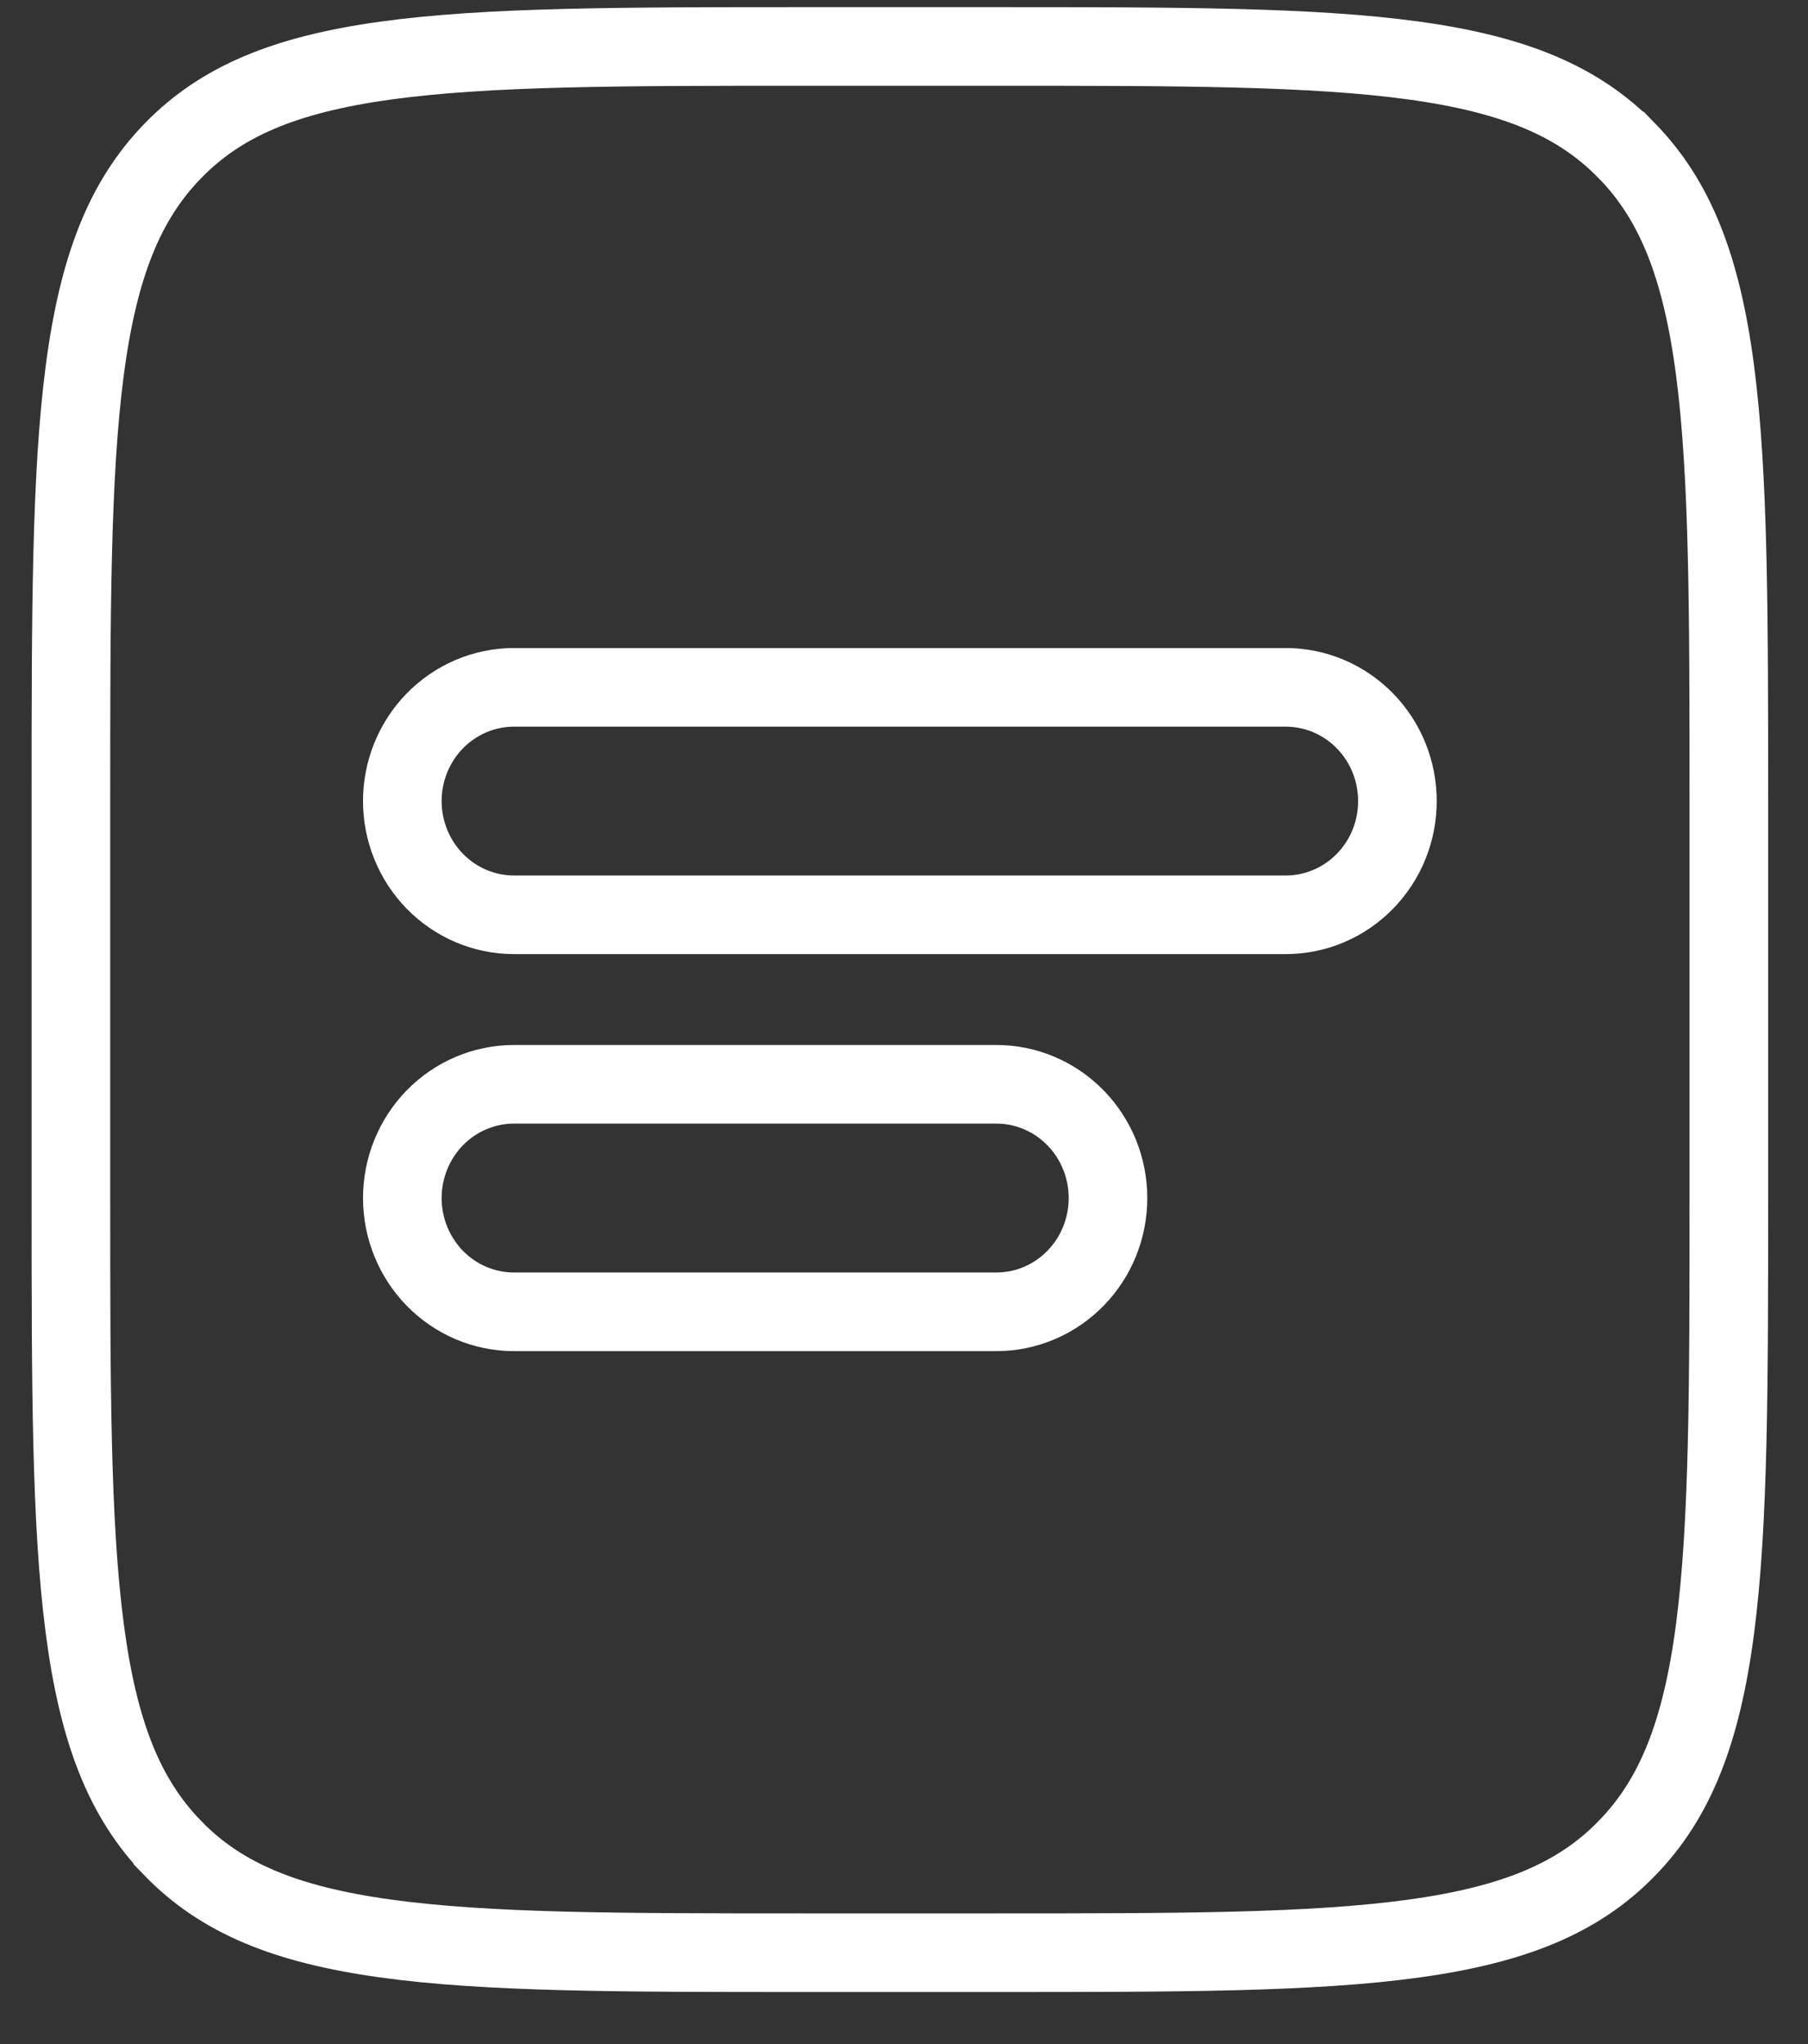 <svg width="23" height="26" viewBox="0 0 23 26" fill="none" xmlns="http://www.w3.org/2000/svg">
<rect x="0" y="0" width="23" height="26" fill="#333333" stroke="none"/>
<path d="M2.199 1.919L2.199 1.919C2.81 1.29 3.624 0.948 4.903 0.771C6.197 0.592 7.892 0.591 10.22 0.591H12.675C15.004 0.591 16.698 0.592 17.993 0.771C19.272 0.948 20.085 1.29 20.696 1.919L20.697 1.919C21.31 2.549 21.645 3.392 21.818 4.714C21.992 6.049 21.993 7.796 21.993 10.19V15.239C21.993 17.633 21.992 19.379 21.818 20.714C21.645 22.037 21.31 22.879 20.697 23.509L20.696 23.51C20.085 24.139 19.272 24.48 17.993 24.657C16.698 24.837 15.004 24.838 12.675 24.838H10.22C7.892 24.838 6.197 24.837 4.903 24.657C3.624 24.48 2.81 24.139 2.199 23.51L2.199 23.509C1.586 22.879 1.251 22.037 1.078 20.714C0.903 19.379 0.902 17.633 0.902 15.239V10.19C0.902 7.796 0.903 6.049 1.078 4.714C1.251 3.392 1.586 2.549 2.199 1.919ZM6.539 8.743C6.157 8.743 5.795 8.899 5.529 9.172C5.265 9.444 5.118 9.81 5.118 10.19C5.118 10.569 5.265 10.935 5.529 11.207C5.795 11.48 6.157 11.636 6.539 11.636H16.357C16.738 11.636 17.101 11.48 17.366 11.207C17.631 10.935 17.777 10.569 17.777 10.19C17.777 9.81 17.631 9.444 17.366 9.172C17.101 8.899 16.738 8.743 16.357 8.743H6.539ZM6.539 13.792C6.157 13.792 5.795 13.948 5.529 14.221C5.265 14.493 5.118 14.86 5.118 15.239C5.118 15.618 5.265 15.985 5.529 16.257C5.795 16.53 6.157 16.686 6.539 16.686H12.675C13.056 16.686 13.419 16.53 13.684 16.257C13.949 15.985 14.095 15.618 14.095 15.239C14.095 14.86 13.949 14.493 13.684 14.221C13.419 13.948 13.056 13.792 12.675 13.792H6.539Z" stroke="white"/>
</svg>
